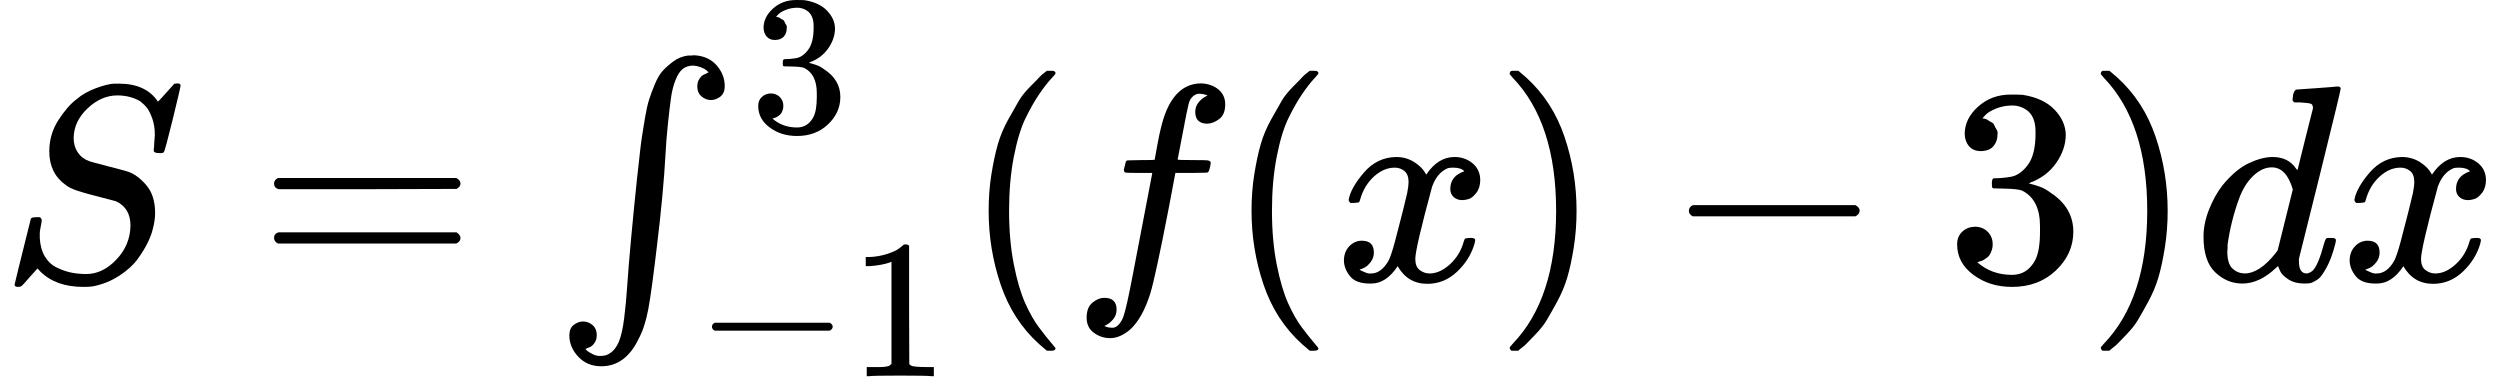 <svg xmlns="http://www.w3.org/2000/svg" width="20.203ex" height="3.171ex" role="img" focusable="false" viewBox="0 -1002.8 8929.7 1401.6" xmlns:xlink="http://www.w3.org/1999/xlink" aria-hidden="true" style="vertical-align: -0.902ex;"><defs><path id="MJX-91-TEX-I-1D446" d="M308 24Q367 24 416 76T466 197Q466 260 414 284Q308 311 278 321T236 341Q176 383 176 462Q176 523 208 573T273 648Q302 673 343 688T407 704H418H425Q521 704 564 640Q565 640 577 653T603 682T623 704Q624 704 627 704T632 705Q645 705 645 698T617 577T585 459T569 456Q549 456 549 465Q549 471 550 475Q550 478 551 494T553 520Q553 554 544 579T526 616T501 641Q465 662 419 662Q362 662 313 616T263 510Q263 480 278 458T319 427Q323 425 389 408T456 390Q490 379 522 342T554 242Q554 216 546 186Q541 164 528 137T492 78T426 18T332 -20Q320 -22 298 -22Q199 -22 144 33L134 44L106 13Q83 -14 78 -18T65 -22Q52 -22 52 -14Q52 -11 110 221Q112 227 130 227H143Q149 221 149 216Q149 214 148 207T144 186T142 153Q144 114 160 87T203 47T255 29T308 24Z"></path><path id="MJX-91-TEX-N-3D" d="M56 347Q56 360 70 367H707Q722 359 722 347Q722 336 708 328L390 327H72Q56 332 56 347ZM56 153Q56 168 72 173H708Q722 163 722 153Q722 140 707 133H70Q56 140 56 153Z"></path><path id="MJX-91-TEX-SO-222B" d="M113 -244Q113 -246 119 -251T139 -263T167 -269Q186 -269 199 -260Q220 -247 232 -218T251 -133T262 -15T276 155T297 367Q300 390 305 438T314 512T325 580T340 647T361 703T390 751T428 784T479 804Q481 804 488 804T501 805Q552 802 581 769T610 695Q610 669 594 657T561 645Q542 645 527 658T512 694Q512 705 516 714T526 729T538 737T548 742L552 743Q552 745 545 751T525 762T498 768Q475 768 460 756T434 716T418 652T407 559T398 444T387 300T369 133Q349 -38 337 -102T303 -207Q256 -306 169 -306Q119 -306 87 -272T55 -196Q55 -170 71 -158T104 -146Q123 -146 138 -159T153 -195Q153 -206 149 -215T139 -230T127 -238T117 -242L113 -244Z"></path><path id="MJX-91-TEX-N-33" d="M127 463Q100 463 85 480T69 524Q69 579 117 622T233 665Q268 665 277 664Q351 652 390 611T430 522Q430 470 396 421T302 350L299 348Q299 347 308 345T337 336T375 315Q457 262 457 175Q457 96 395 37T238 -22Q158 -22 100 21T42 130Q42 158 60 175T105 193Q133 193 151 175T169 130Q169 119 166 110T159 94T148 82T136 74T126 70T118 67L114 66Q165 21 238 21Q293 21 321 74Q338 107 338 175V195Q338 290 274 322Q259 328 213 329L171 330L168 332Q166 335 166 348Q166 366 174 366Q202 366 232 371Q266 376 294 413T322 525V533Q322 590 287 612Q265 626 240 626Q208 626 181 615T143 592T132 580H135Q138 579 143 578T153 573T165 566T175 555T183 540T186 520Q186 498 172 481T127 463Z"></path><path id="MJX-91-TEX-N-2212" d="M84 237T84 250T98 270H679Q694 262 694 250T679 230H98Q84 237 84 250Z"></path><path id="MJX-91-TEX-N-31" d="M213 578L200 573Q186 568 160 563T102 556H83V602H102Q149 604 189 617T245 641T273 663Q275 666 285 666Q294 666 302 660V361L303 61Q310 54 315 52T339 48T401 46H427V0H416Q395 3 257 3Q121 3 100 0H88V46H114Q136 46 152 46T177 47T193 50T201 52T207 57T213 61V578Z"></path><path id="MJX-91-TEX-N-28" d="M94 250Q94 319 104 381T127 488T164 576T202 643T244 695T277 729T302 750H315H319Q333 750 333 741Q333 738 316 720T275 667T226 581T184 443T167 250T184 58T225 -81T274 -167T316 -220T333 -241Q333 -250 318 -250H315H302L274 -226Q180 -141 137 -14T94 250Z"></path><path id="MJX-91-TEX-I-1D453" d="M118 -162Q120 -162 124 -164T135 -167T147 -168Q160 -168 171 -155T187 -126Q197 -99 221 27T267 267T289 382V385H242Q195 385 192 387Q188 390 188 397L195 425Q197 430 203 430T250 431Q298 431 298 432Q298 434 307 482T319 540Q356 705 465 705Q502 703 526 683T550 630Q550 594 529 578T487 561Q443 561 443 603Q443 622 454 636T478 657L487 662Q471 668 457 668Q445 668 434 658T419 630Q412 601 403 552T387 469T380 433Q380 431 435 431Q480 431 487 430T498 424Q499 420 496 407T491 391Q489 386 482 386T428 385H372L349 263Q301 15 282 -47Q255 -132 212 -173Q175 -205 139 -205Q107 -205 81 -186T55 -132Q55 -95 76 -78T118 -61Q162 -61 162 -103Q162 -122 151 -136T127 -157L118 -162Z"></path><path id="MJX-91-TEX-N-2061" d=""></path><path id="MJX-91-TEX-I-1D465" d="M52 289Q59 331 106 386T222 442Q257 442 286 424T329 379Q371 442 430 442Q467 442 494 420T522 361Q522 332 508 314T481 292T458 288Q439 288 427 299T415 328Q415 374 465 391Q454 404 425 404Q412 404 406 402Q368 386 350 336Q290 115 290 78Q290 50 306 38T341 26Q378 26 414 59T463 140Q466 150 469 151T485 153H489Q504 153 504 145Q504 144 502 134Q486 77 440 33T333 -11Q263 -11 227 52Q186 -10 133 -10H127Q78 -10 57 16T35 71Q35 103 54 123T99 143Q142 143 142 101Q142 81 130 66T107 46T94 41L91 40Q91 39 97 36T113 29T132 26Q168 26 194 71Q203 87 217 139T245 247T261 313Q266 340 266 352Q266 380 251 392T217 404Q177 404 142 372T93 290Q91 281 88 280T72 278H58Q52 284 52 289Z"></path><path id="MJX-91-TEX-N-29" d="M60 749L64 750Q69 750 74 750H86L114 726Q208 641 251 514T294 250Q294 182 284 119T261 12T224 -76T186 -143T145 -194T113 -227T90 -246Q87 -249 86 -250H74Q66 -250 63 -250T58 -247T55 -238Q56 -237 66 -225Q221 -64 221 250T66 725Q56 737 55 738Q55 746 60 749Z"></path><path id="MJX-91-TEX-I-1D451" d="M366 683Q367 683 438 688T511 694Q523 694 523 686Q523 679 450 384T375 83T374 68Q374 26 402 26Q411 27 422 35Q443 55 463 131Q469 151 473 152Q475 153 483 153H487H491Q506 153 506 145Q506 140 503 129Q490 79 473 48T445 8T417 -8Q409 -10 393 -10Q359 -10 336 5T306 36L300 51Q299 52 296 50Q294 48 292 46Q233 -10 172 -10Q117 -10 75 30T33 157Q33 205 53 255T101 341Q148 398 195 420T280 442Q336 442 364 400Q369 394 369 396Q370 400 396 505T424 616Q424 629 417 632T378 637H357Q351 643 351 645T353 664Q358 683 366 683ZM352 326Q329 405 277 405Q242 405 210 374T160 293Q131 214 119 129Q119 126 119 118T118 106Q118 61 136 44T179 26Q233 26 290 98L298 109L352 326Z"></path></defs><g stroke="currentColor" fill="currentColor" stroke-width="0" transform="scale(1,-1)"><g data-mml-node="math" data-semantic-type="relseq" data-semantic-role="equality" data-semantic-id="25" data-semantic-children="0,24" data-semantic-content="1" data-semantic-speech="upper S equals integral Subscript negative 1 Superscript 3 Baseline left parenthesis f left parenthesis x right parenthesis minus 3 right parenthesis d x"><g data-mml-node="mi" data-semantic-type="identifier" data-semantic-role="latinletter" data-semantic-font="italic" data-semantic-annotation="clearspeak:simple" data-semantic-id="0" data-semantic-parent="25"><use data-c="1D446" xlink:href="#MJX-91-TEX-I-1D446"></use></g><g data-mml-node="mo" data-semantic-type="relation" data-semantic-role="equality" data-semantic-id="1" data-semantic-parent="25" data-semantic-operator="relseq,=" transform="translate(922.8,0)"><use data-c="3D" xlink:href="#MJX-91-TEX-N-3D"></use></g><g data-mml-node="mrow" data-semantic-type="integral" data-semantic-role="integral" data-semantic-id="24" data-semantic-children="7,22,23" data-semantic-content="2" data-semantic-parent="25" transform="translate(1978.6,0)"><g data-mml-node="msubsup" data-semantic-type="limboth" data-semantic-role="integral" data-semantic-id="7" data-semantic-children="2,5,6" data-semantic-parent="24"><g data-mml-node="mo" data-semantic-type="largeop" data-semantic-role="integral" data-semantic-id="2" data-semantic-parent="7" data-semantic-operator="integral" transform="translate(0 0.5)"><use data-c="222B" xlink:href="#MJX-91-TEX-SO-222B"></use></g><g data-mml-node="TeXAtom" transform="translate(699.9,532.6) scale(0.707)" data-mjx-texclass="ORD"><g data-mml-node="mn" data-semantic-type="number" data-semantic-role="integer" data-semantic-font="normal" data-semantic-annotation="clearspeak:simple" data-semantic-id="6" data-semantic-parent="7"><use data-c="33" xlink:href="#MJX-91-TEX-N-33"></use></g></g><g data-mml-node="TeXAtom" transform="translate(505,-340.9) scale(0.707)" data-semantic-type="prefixop" data-semantic-role="negative" data-semantic-annotation="clearspeak:simple" data-semantic-id="5" data-semantic-children="4" data-semantic-content="3" data-semantic-parent="7" data-mjx-texclass="ORD"><g data-mml-node="mo" data-semantic-type="operator" data-semantic-role="subtraction" data-semantic-id="3" data-semantic-parent="5" data-semantic-operator="prefixop,−"><use data-c="2212" xlink:href="#MJX-91-TEX-N-2212"></use></g><g data-mml-node="mn" data-semantic-type="number" data-semantic-role="integer" data-semantic-font="normal" data-semantic-annotation="clearspeak:simple" data-semantic-id="4" data-semantic-parent="5" transform="translate(778,0)"><use data-c="31" xlink:href="#MJX-91-TEX-N-31"></use></g></g></g><g data-mml-node="mrow" data-semantic-type="fenced" data-semantic-role="leftright" data-semantic-id="22" data-semantic-children="21" data-semantic-content="8,15" data-semantic-parent="24" transform="translate(1458.7,0)"><g data-mml-node="mo" data-semantic-type="fence" data-semantic-role="open" data-semantic-id="8" data-semantic-parent="22" data-semantic-operator="fenced"><use data-c="28" xlink:href="#MJX-91-TEX-N-28"></use></g><g data-mml-node="mrow" data-semantic-type="infixop" data-semantic-role="subtraction" data-semantic-id="21" data-semantic-children="20,14" data-semantic-content="13" data-semantic-parent="22" transform="translate(389,0)"><g data-mml-node="mrow" data-semantic-type="appl" data-semantic-role="simple function" data-semantic-annotation="clearspeak:simple" data-semantic-id="20" data-semantic-children="9,18" data-semantic-content="19,9" data-semantic-parent="21"><g data-mml-node="mi" data-semantic-type="identifier" data-semantic-role="simple function" data-semantic-font="italic" data-semantic-annotation="clearspeak:simple" data-semantic-id="9" data-semantic-parent="20" data-semantic-operator="appl"><use data-c="1D453" xlink:href="#MJX-91-TEX-I-1D453"></use></g><g data-mml-node="mo" data-semantic-type="punctuation" data-semantic-role="application" data-semantic-id="19" data-semantic-parent="20" data-semantic-added="true" data-semantic-operator="appl" transform="translate(550,0)"><use data-c="2061" xlink:href="#MJX-91-TEX-N-2061"></use></g><g data-mml-node="mrow" data-semantic-type="fenced" data-semantic-role="leftright" data-semantic-id="18" data-semantic-children="11" data-semantic-content="10,12" data-semantic-parent="20" transform="translate(550,0)"><g data-mml-node="mo" data-semantic-type="fence" data-semantic-role="open" data-semantic-id="10" data-semantic-parent="18" data-semantic-operator="fenced"><use data-c="28" xlink:href="#MJX-91-TEX-N-28"></use></g><g data-mml-node="mi" data-semantic-type="identifier" data-semantic-role="latinletter" data-semantic-font="italic" data-semantic-annotation="clearspeak:simple" data-semantic-id="11" data-semantic-parent="18" transform="translate(389,0)"><use data-c="1D465" xlink:href="#MJX-91-TEX-I-1D465"></use></g><g data-mml-node="mo" data-semantic-type="fence" data-semantic-role="close" data-semantic-id="12" data-semantic-parent="18" data-semantic-operator="fenced" transform="translate(961,0)"><use data-c="29" xlink:href="#MJX-91-TEX-N-29"></use></g></g></g><g data-mml-node="mo" data-semantic-type="operator" data-semantic-role="subtraction" data-semantic-id="13" data-semantic-parent="21" data-semantic-operator="infixop,−" transform="translate(2122.2,0)"><use data-c="2212" xlink:href="#MJX-91-TEX-N-2212"></use></g><g data-mml-node="mn" data-semantic-type="number" data-semantic-role="integer" data-semantic-font="normal" data-semantic-annotation="clearspeak:simple" data-semantic-id="14" data-semantic-parent="21" transform="translate(3122.4,0)"><use data-c="33" xlink:href="#MJX-91-TEX-N-33"></use></g></g><g data-mml-node="mo" data-semantic-type="fence" data-semantic-role="close" data-semantic-id="15" data-semantic-parent="22" data-semantic-operator="fenced" transform="translate(4011.4,0)"><use data-c="29" xlink:href="#MJX-91-TEX-N-29"></use></g></g><g data-mml-node="mrow" data-semantic-type="prefixop" data-semantic-role="integral" data-semantic-font="normal" data-semantic-id="23" data-semantic-children="17" data-semantic-content="16" data-semantic-parent="24" transform="translate(5859.1,0)"><g data-mml-node="mi" data-semantic-type="identifier" data-semantic-role="latinletter" data-semantic-font="italic" data-semantic-id="16" data-semantic-parent="23" data-semantic-operator="prefixop,d"><use data-c="1D451" xlink:href="#MJX-91-TEX-I-1D451"></use></g><g data-mml-node="mi" data-semantic-type="identifier" data-semantic-role="latinletter" data-semantic-font="italic" data-semantic-annotation="clearspeak:simple" data-semantic-id="17" data-semantic-parent="23" transform="translate(520,0)"><use data-c="1D465" xlink:href="#MJX-91-TEX-I-1D465"></use></g></g></g></g></g></svg>
